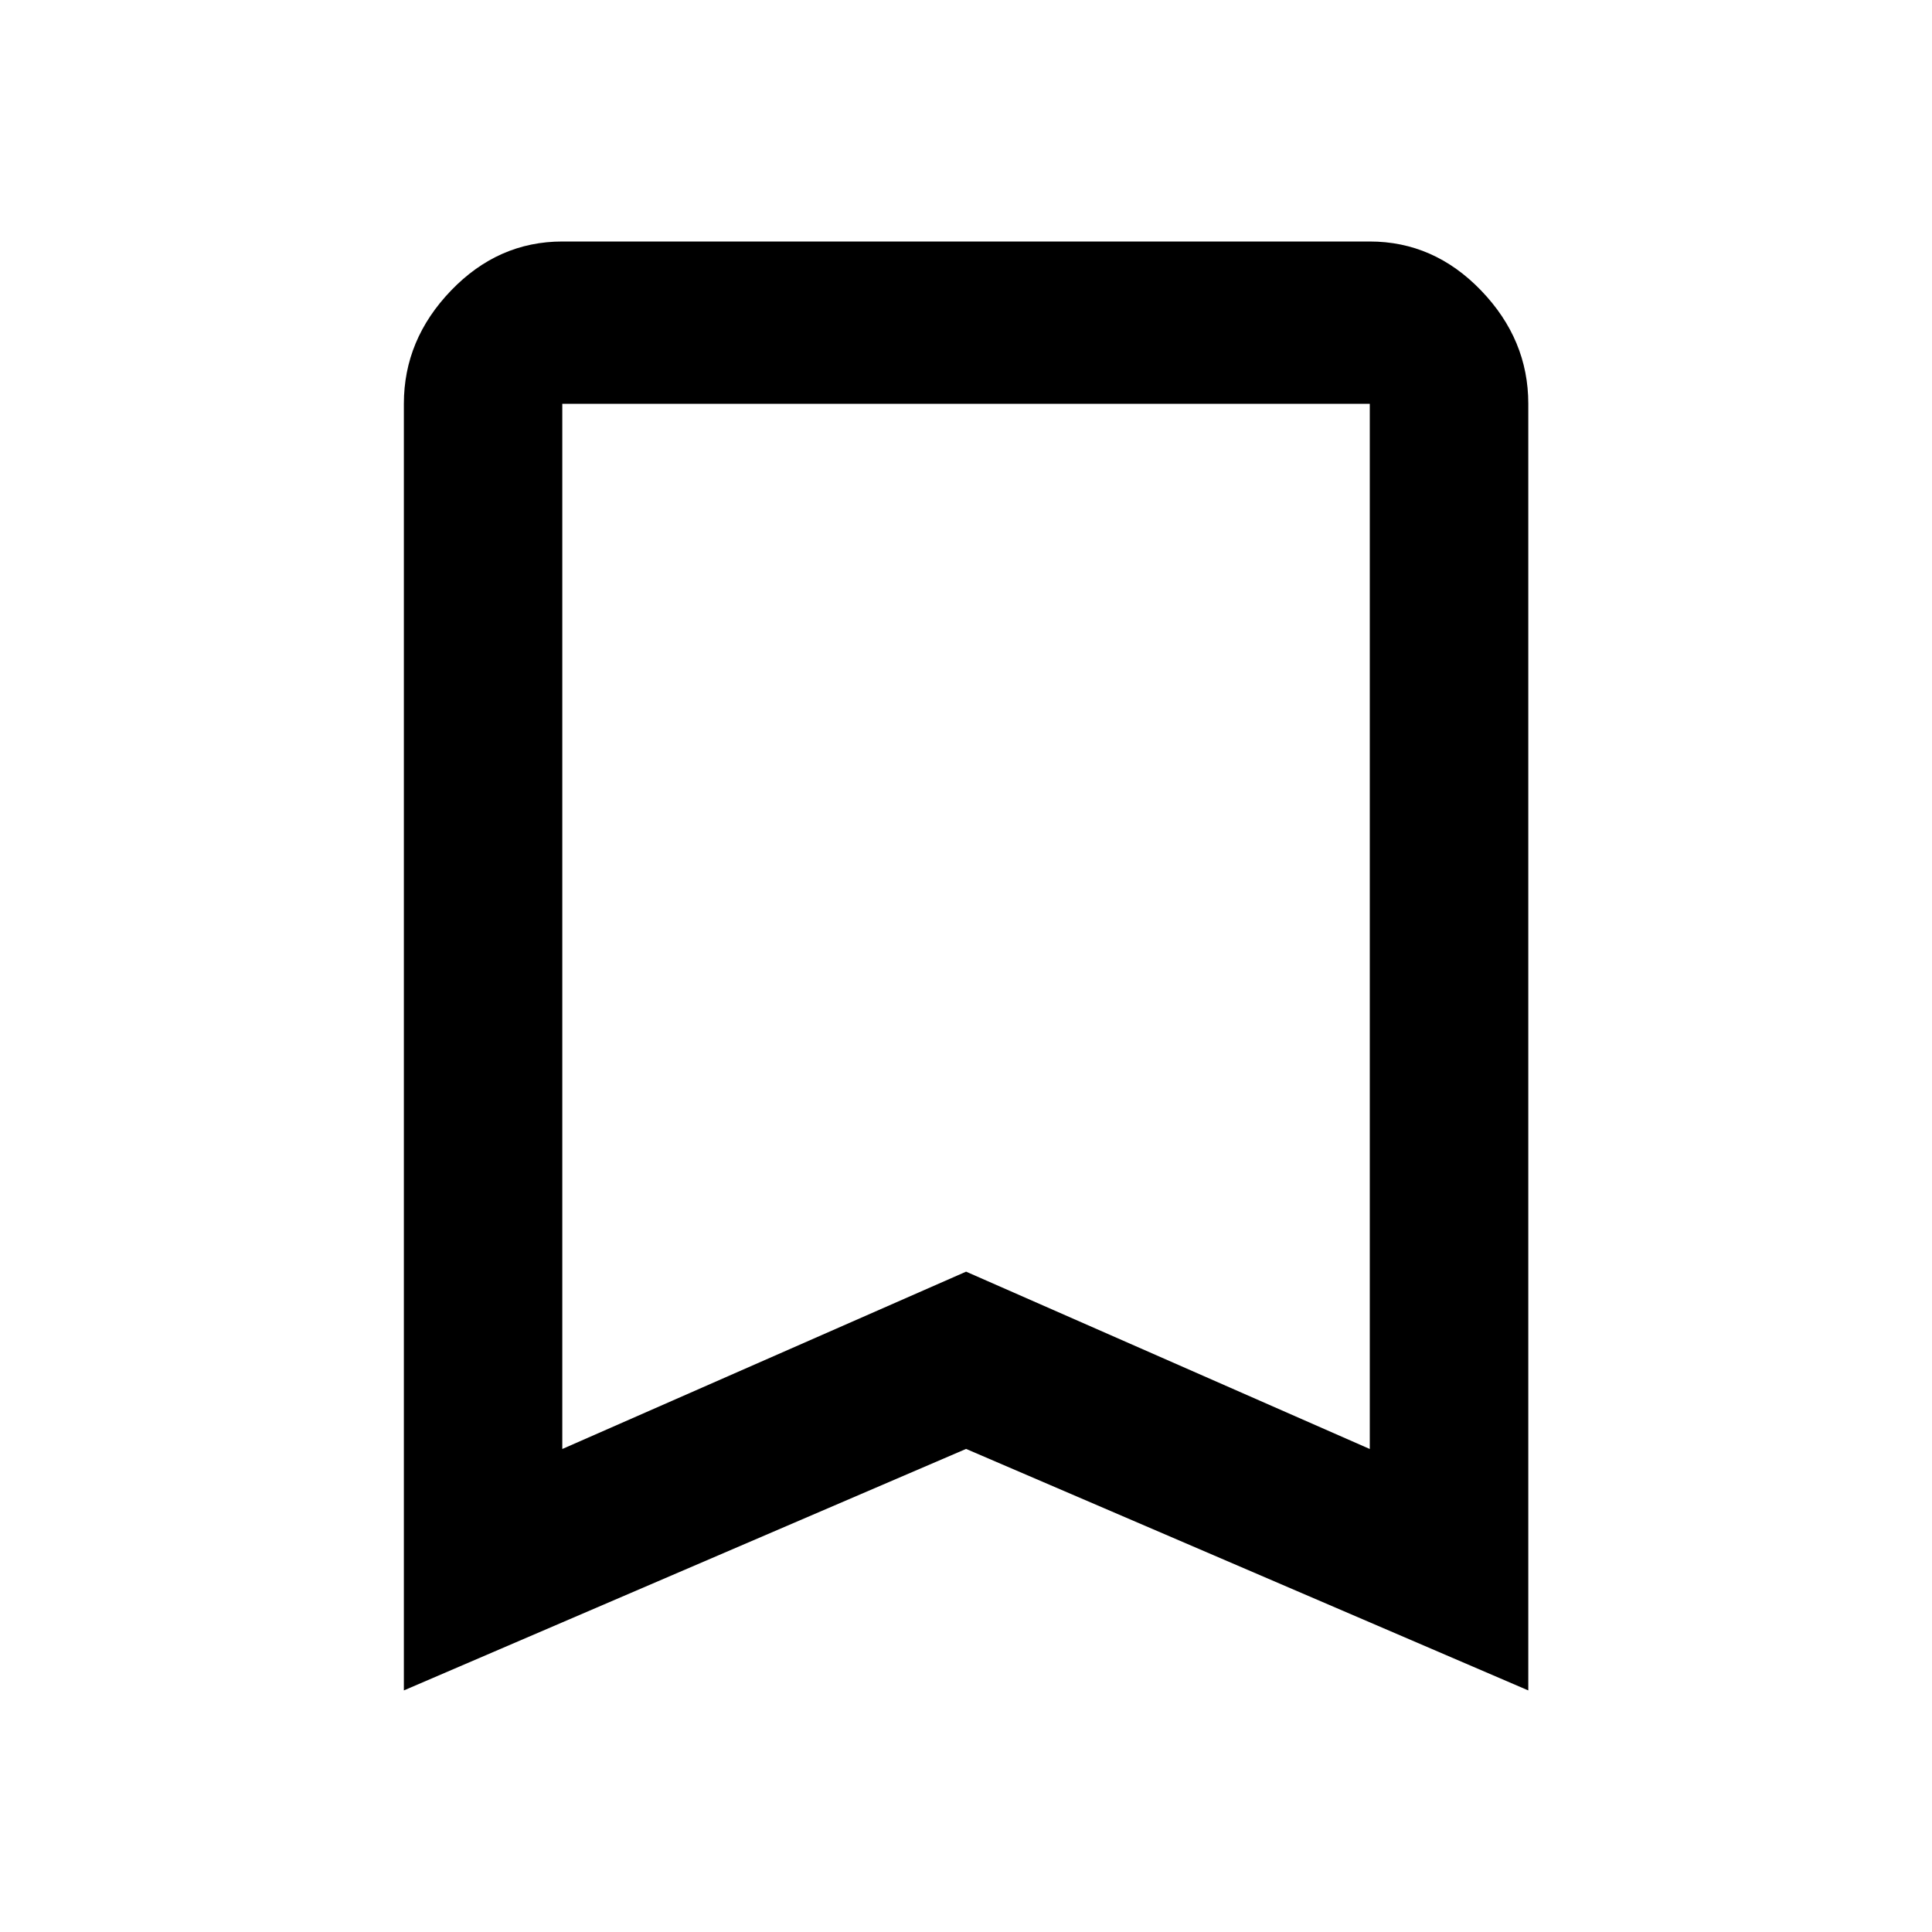 <svg xmlns="http://www.w3.org/2000/svg" width="24" height="24"><path d="M17.016 18V5.016H6.985V18l5.016-2.203zm0-15q.797 0 1.383.609t.586 1.406v15.984l-6.984-3-6.984 3V5.015q0-.797.586-1.406T6.986 3h10.031z"/></svg>